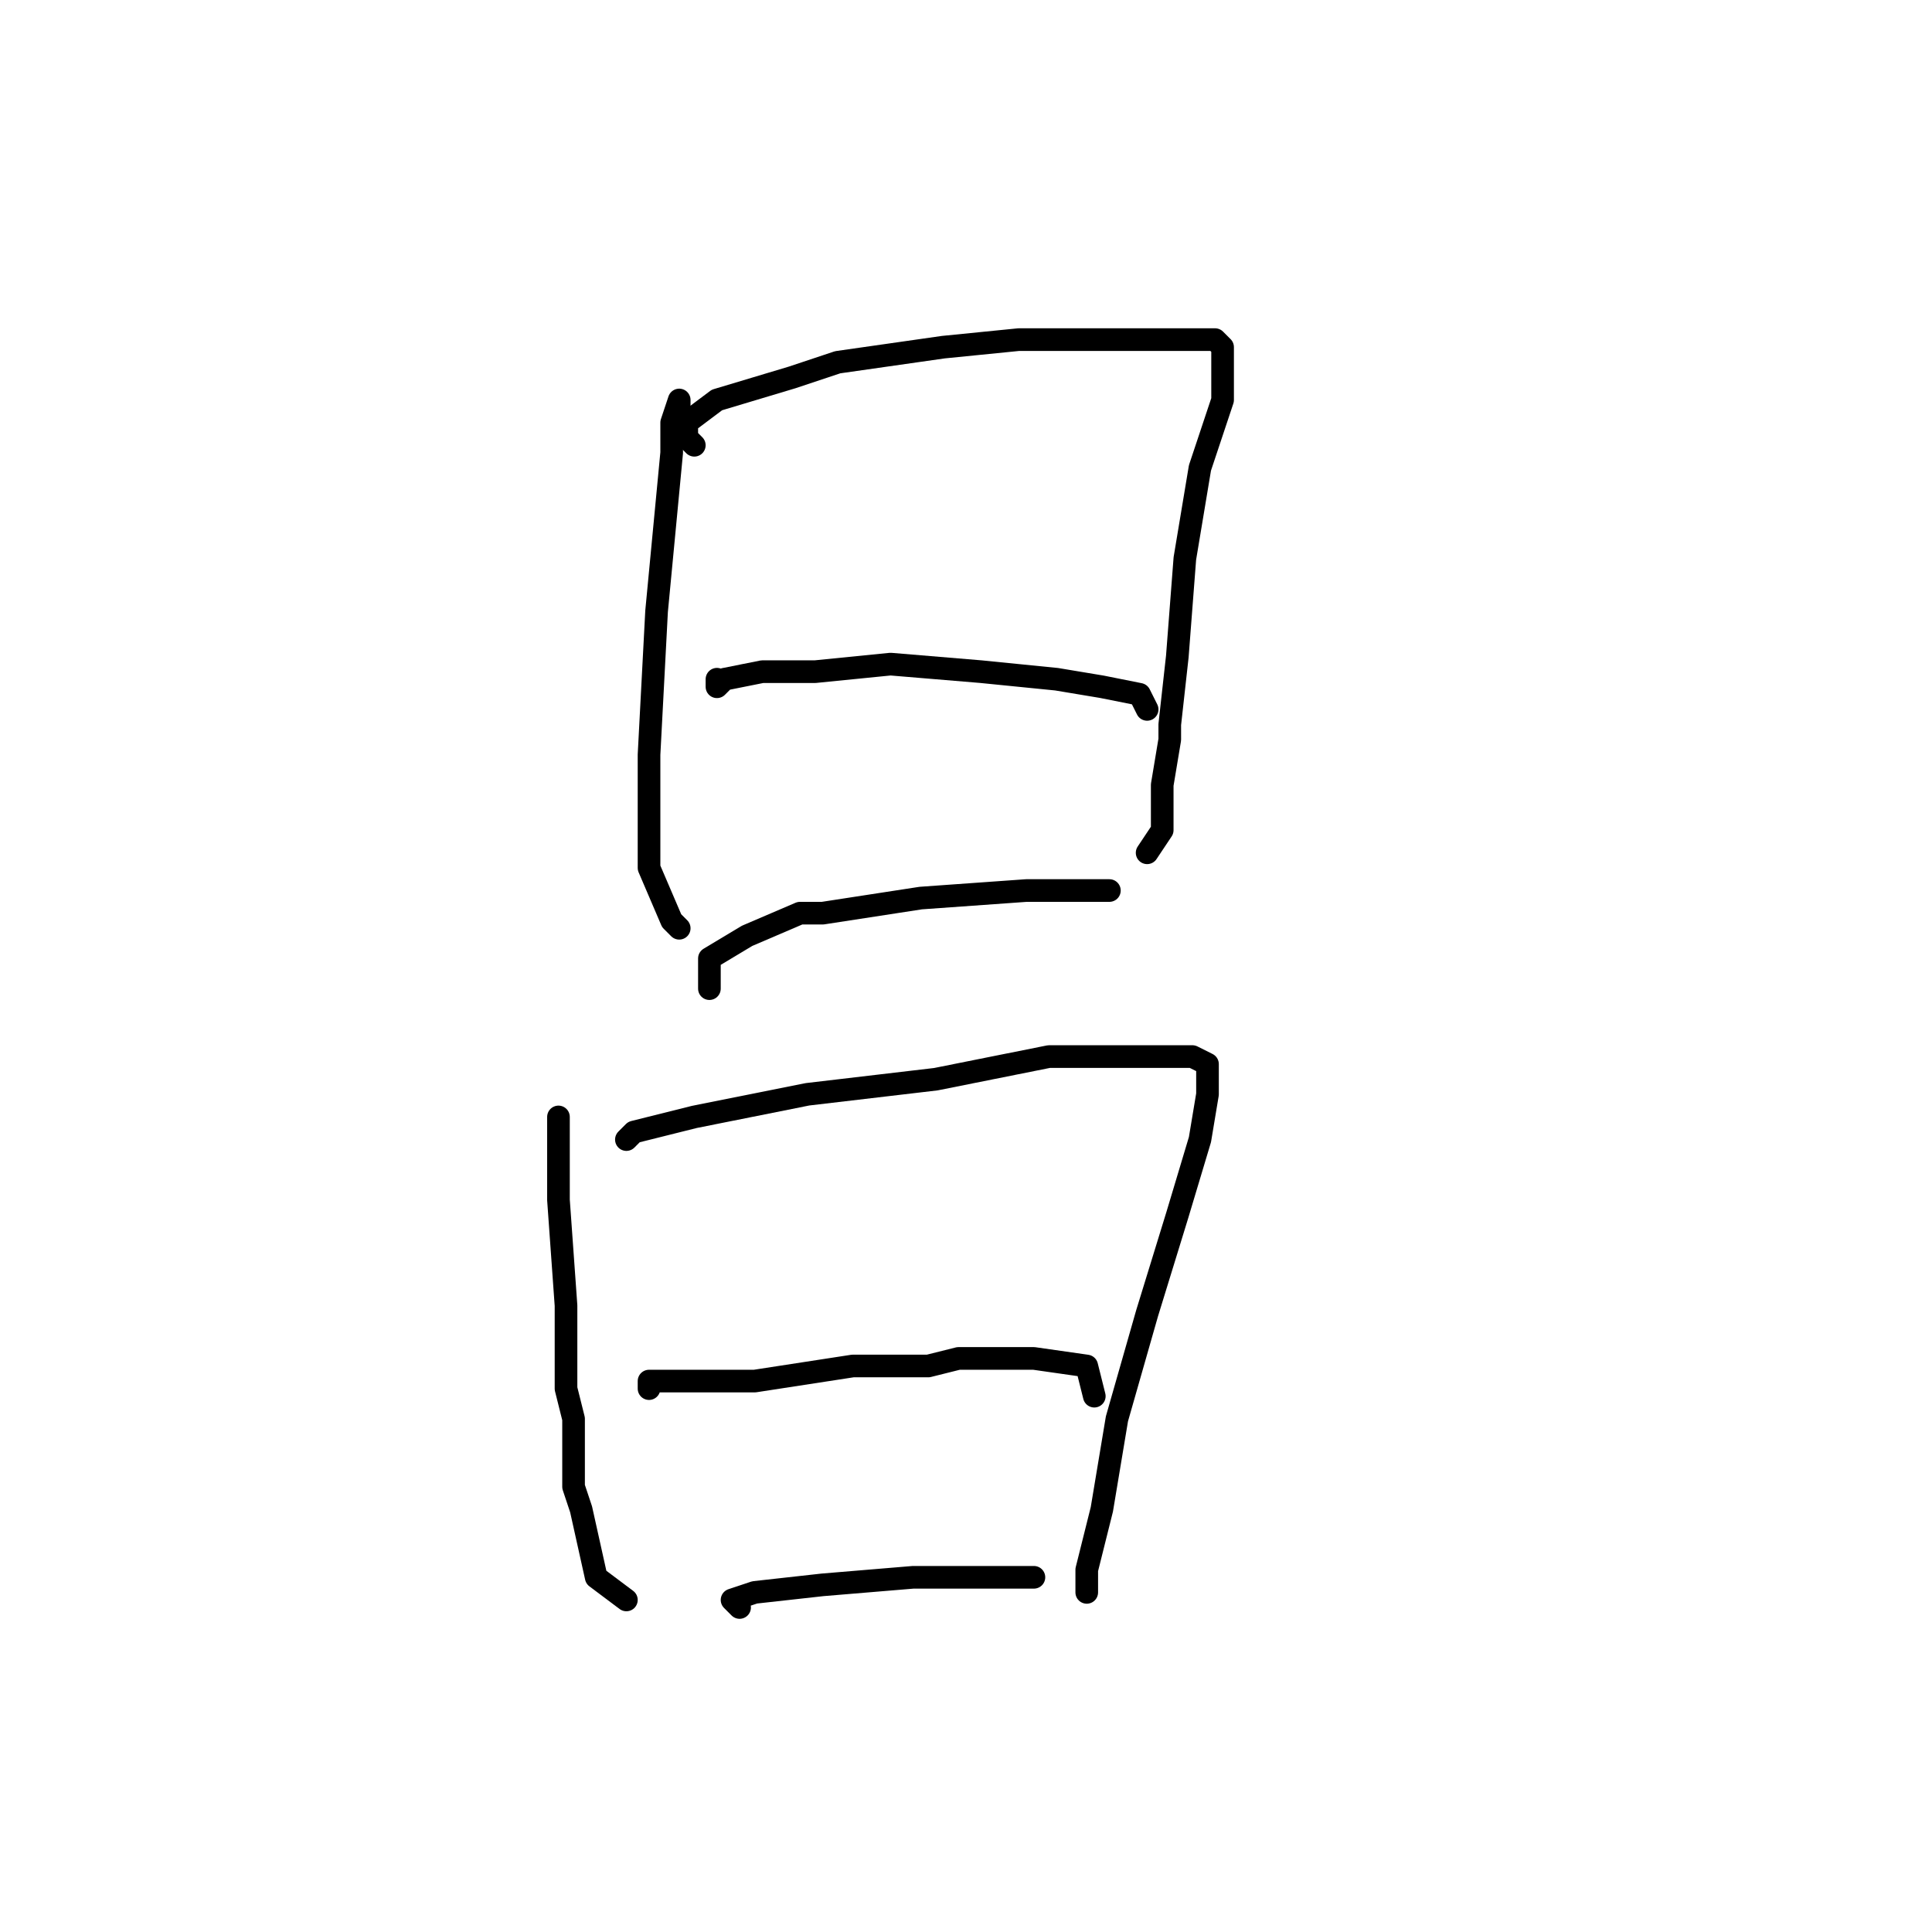 <?xml version="1.0" standalone="no"?>
    <svg width="256" height="256" xmlns="http://www.w3.org/2000/svg" version="1.1">
    <polyline stroke="black" stroke-width="3" stroke-linecap="round" fill="transparent" stroke-linejoin="round" points="90 54 90 53 89 56 89 60 87 81 86 100 86 115 89 122 90 123 90 123 " />
        <polyline stroke="black" stroke-width="3" stroke-linecap="round" fill="transparent" stroke-linejoin="round" points="92 59 91 58 91 56 95 53 105 50 111 48 125 46 135 45 139 45 147 45 157 45 161 45 162 46 162 53 159 62 157 74 156 87 155 96 155 98 154 104 154 106 154 110 152 113 152 113 " />
        <polyline stroke="black" stroke-width="3" stroke-linecap="round" fill="transparent" stroke-linejoin="round" points="95 90 95 91 96 90 101 89 105 89 108 89 118 88 130 89 140 90 146 91 151 92 152 94 152 94 " />
        <polyline stroke="black" stroke-width="3" stroke-linecap="round" fill="transparent" stroke-linejoin="round" points="94 131 94 127 99 124 106 121 109 121 122 119 136 118 147 118 147 118 " />
        <polyline stroke="black" stroke-width="3" stroke-linecap="round" fill="transparent" stroke-linejoin="round" points="74 148 74 150 74 159 75 173 75 184 76 188 76 197 77 200 79 209 83 212 83 212 " />
        <polyline stroke="black" stroke-width="3" stroke-linecap="round" fill="transparent" stroke-linejoin="round" points="83 151 84 150 92 148 107 145 124 143 139 140 151 140 158 140 160 141 160 145 159 151 156 161 152 174 148 188 146 200 144 208 144 210 144 211 144 211 " />
        <polyline stroke="black" stroke-width="3" stroke-linecap="round" fill="transparent" stroke-linejoin="round" points="86 184 86 183 90 183 100 183 113 181 123 181 127 180 137 180 144 181 145 185 145 185 " />
        <polyline stroke="black" stroke-width="3" stroke-linecap="round" fill="transparent" stroke-linejoin="round" points="98 213 97 212 100 211 109 210 121 209 132 209 137 209 137 209 " />
        </svg>